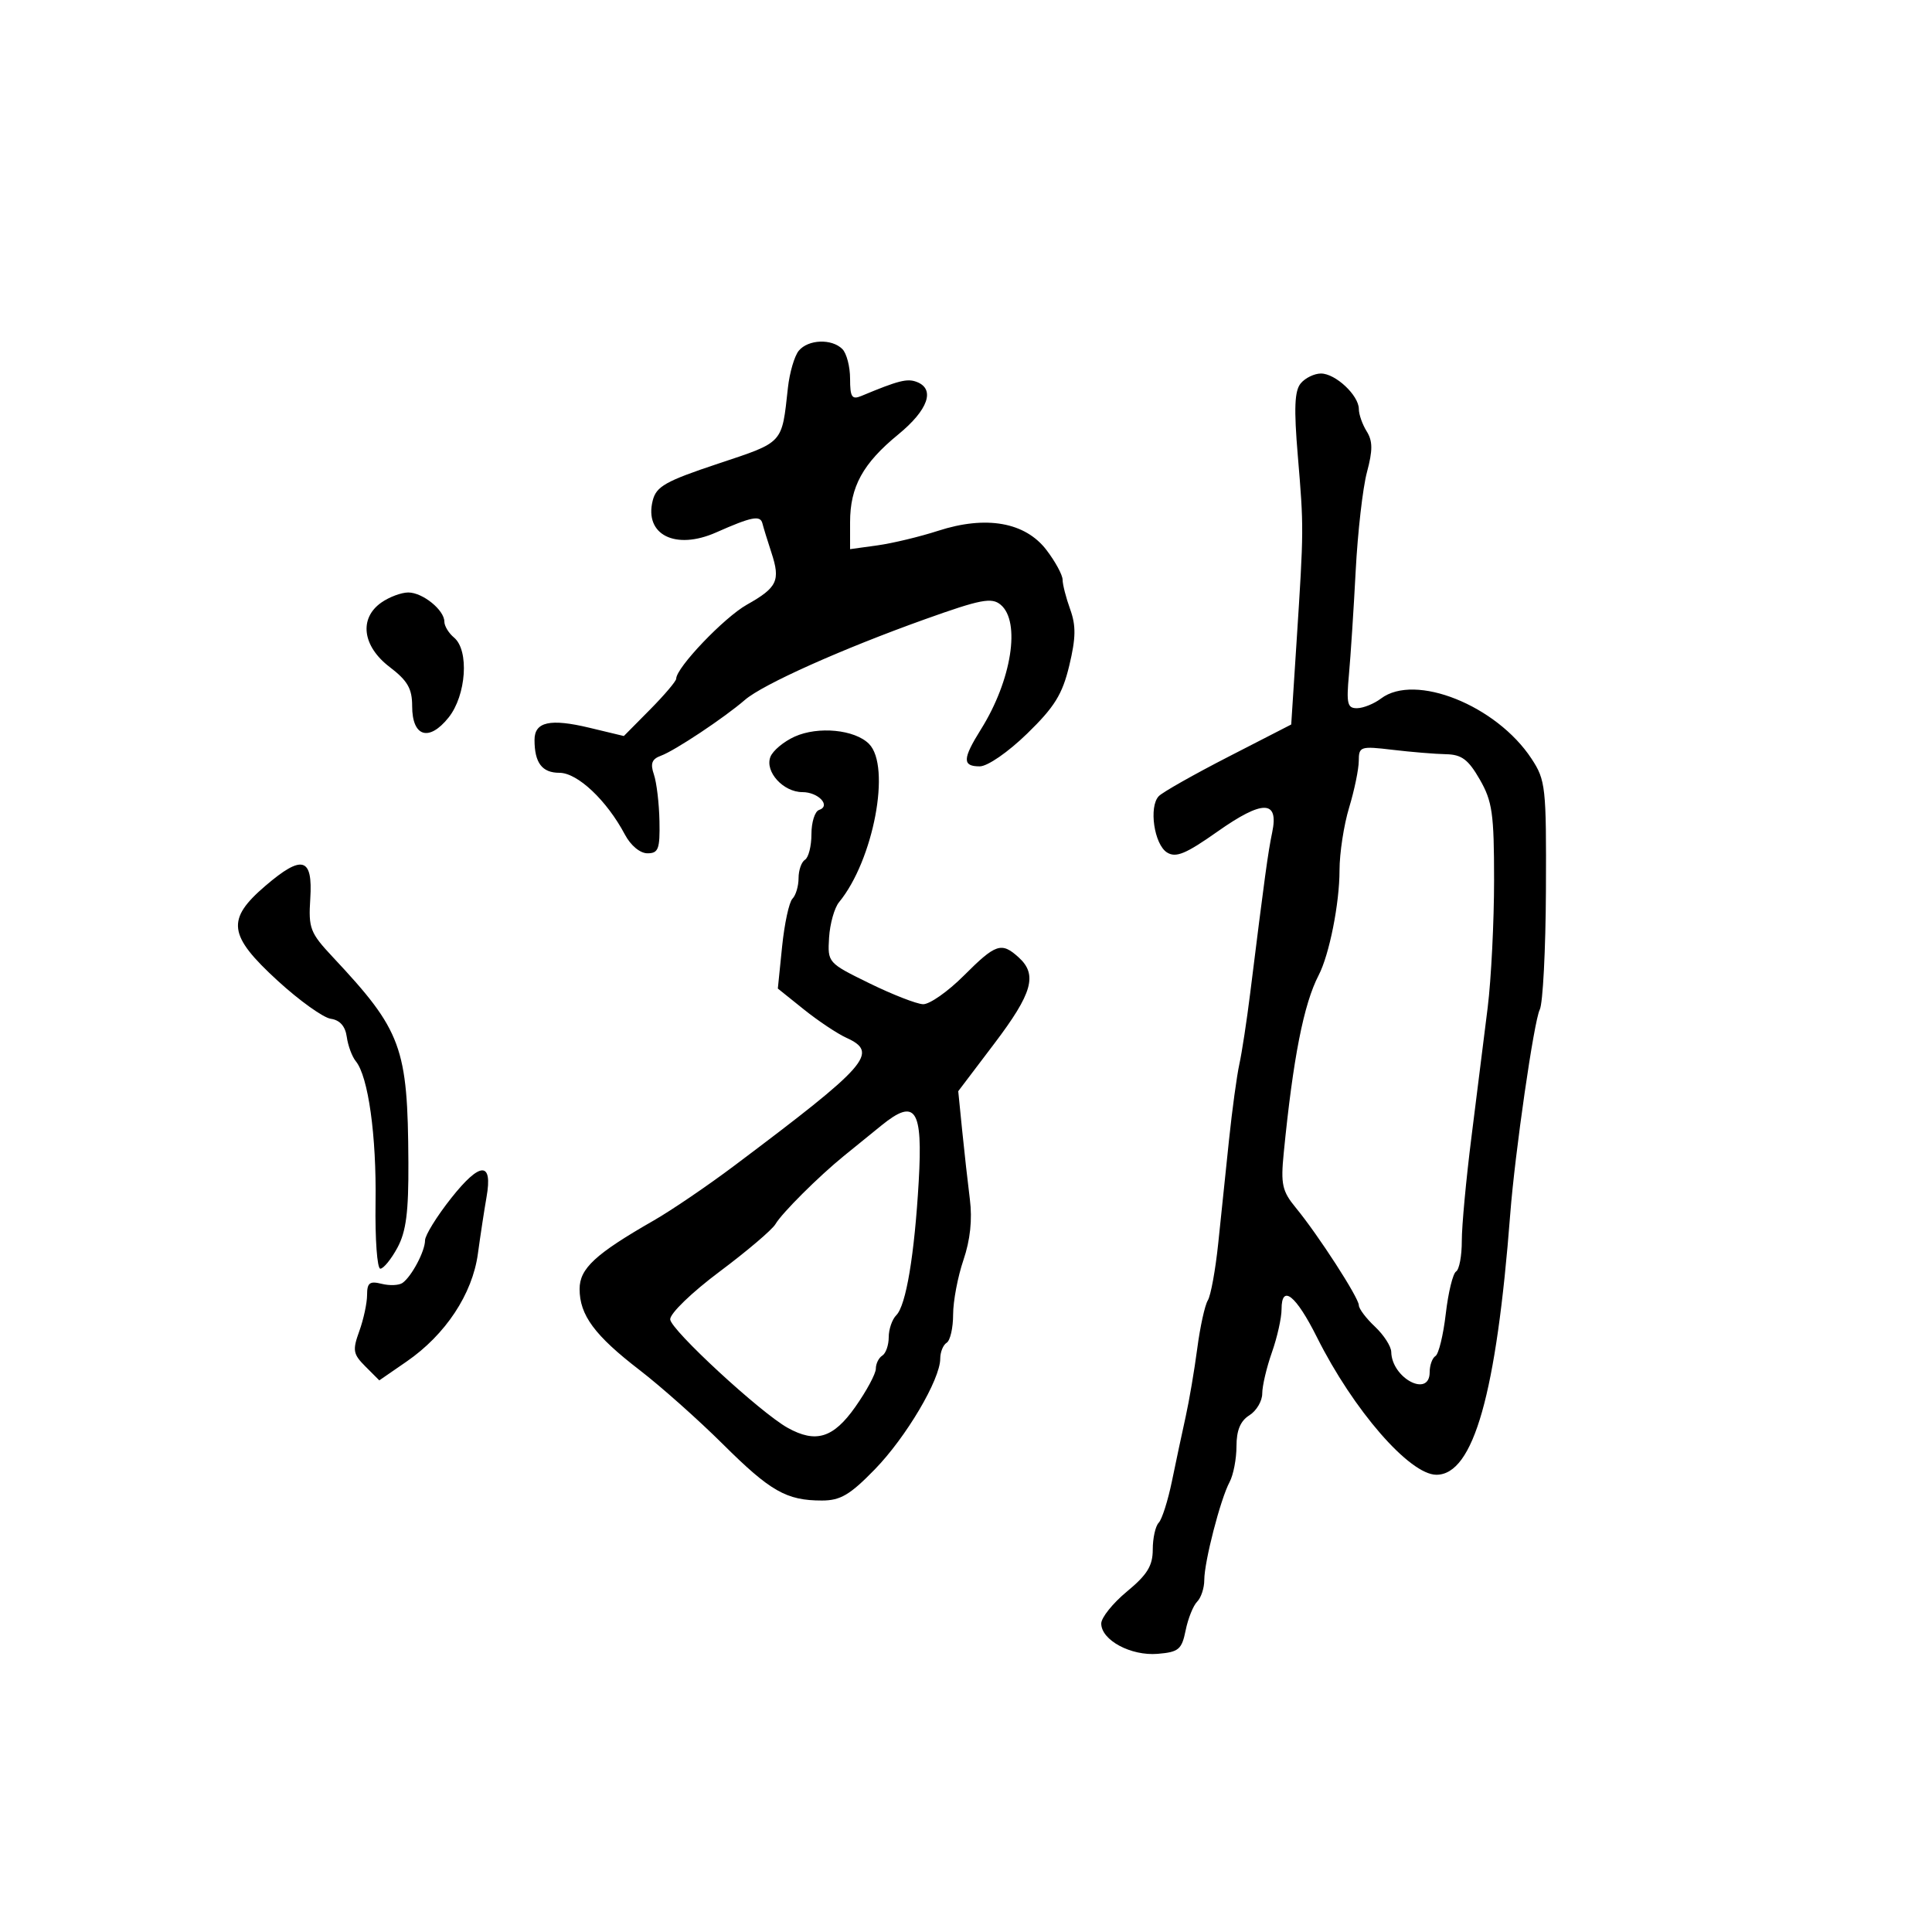 <svg xmlns="http://www.w3.org/2000/svg" width="300" height="300" viewBox="0 0 300 300" version="1.1">
	<path d="M 124.033 54.461 C 123.366 55.264, 122.608 57.852, 122.348 60.211 C 121.381 68.994, 121.760 68.582, 111.500 72 C 103.323 74.724, 101.906 75.525, 101.351 77.738 C 100.019 83.045, 104.884 85.478, 111.216 82.670 C 116.709 80.235, 118.060 79.970, 118.386 81.267 C 118.557 81.945, 119.188 83.995, 119.789 85.823 C 121.212 90.153, 120.700 91.238, 115.981 93.891 C 112.444 95.878, 105 103.675, 105 105.392 C 105 105.769, 103.171 107.925, 100.936 110.183 L 96.871 114.289 91.520 113.005 C 85.425 111.543, 83 112.079, 83 114.887 C 83 118.453, 84.169 120, 86.864 120 C 89.683 120, 94.222 124.282, 97.038 129.597 C 97.936 131.292, 99.393 132.500, 100.538 132.500 C 102.239 132.500, 102.487 131.834, 102.401 127.500 C 102.347 124.750, 101.958 121.493, 101.538 120.262 C 100.955 118.556, 101.216 117.863, 102.637 117.346 C 104.777 116.567, 112.467 111.454, 115.673 108.678 C 118.457 106.267, 130.702 100.783, 143.621 96.161 C 152.285 93.062, 153.976 92.735, 155.371 93.893 C 158.524 96.510, 157.093 105.618, 152.333 113.230 C 149.447 117.845, 149.406 119, 152.132 119 C 153.342 119, 156.524 116.803, 159.492 113.919 C 163.751 109.779, 164.964 107.821, 166.036 103.350 C 167.065 99.060, 167.096 97.154, 166.176 94.611 C 165.529 92.822, 165 90.757, 165 90.023 C 165 89.289, 163.873 87.211, 162.495 85.405 C 159.197 81.081, 153.131 80.006, 145.669 82.423 C 142.826 83.344, 138.588 84.362, 136.250 84.685 L 132 85.272 132 81.086 C 132 75.580, 133.985 71.966, 139.484 67.459 C 144.124 63.658, 145.262 60.421, 142.353 59.305 C 140.868 58.735, 139.523 59.076, 133.750 61.484 C 132.283 62.096, 132 61.663, 132 58.807 C 132 56.933, 131.460 54.860, 130.800 54.200 C 129.152 52.552, 125.500 52.693, 124.033 54.461 M 201.977 59.528 C 201.015 60.687, 200.905 63.404, 201.524 70.778 C 202.461 81.957, 202.459 82.162, 201.340 99.500 L 200.500 112.500 190.762 117.500 C 185.407 120.250, 180.536 123.005, 179.940 123.623 C 178.360 125.257, 179.214 131.119, 181.214 132.371 C 182.593 133.235, 184.121 132.603, 189.031 129.141 C 196.087 124.164, 198.606 124.200, 197.544 129.262 C 196.901 132.330, 196.381 136.131, 194.127 154.238 C 193.598 158.494, 192.842 163.444, 192.447 165.238 C 192.053 167.032, 191.330 172.325, 190.841 177 C 190.351 181.675, 189.599 188.889, 189.169 193.032 C 188.739 197.174, 188.011 201.173, 187.551 201.918 C 187.090 202.663, 186.352 206.024, 185.910 209.386 C 185.467 212.749, 184.656 217.525, 184.106 220 C 183.556 222.475, 182.598 226.975, 181.977 230 C 181.355 233.025, 180.431 235.927, 179.923 236.450 C 179.415 236.972, 179 238.843, 179 240.607 C 179 243.130, 178.147 244.519, 175 247.122 C 172.800 248.941, 171 251.182, 171 252.100 C 171 254.683, 175.606 257.156, 179.767 256.807 C 183.029 256.534, 183.503 256.135, 184.107 253.157 C 184.480 251.319, 185.284 249.316, 185.893 248.707 C 186.502 248.098, 187 246.587, 187 245.349 C 187 242.505, 189.508 232.787, 190.927 230.137 C 191.517 229.034, 192 226.531, 192 224.574 C 192 222.100, 192.609 220.637, 194 219.768 C 195.100 219.081, 196 217.559, 196 216.385 C 196 215.212, 196.675 212.338, 197.500 210 C 198.325 207.662, 199 204.643, 199 203.291 C 199 199.340, 201.222 201.104, 204.500 207.657 C 210.150 218.953, 218.880 229, 223.045 229 C 228.803 229, 232.366 216.416, 234.510 188.500 C 235.237 179.038, 238.203 158.497, 239.090 156.781 C 239.578 155.836, 240.011 147.472, 240.051 138.194 C 240.121 122.184, 240.007 121.147, 237.812 117.810 C 232.367 109.528, 219.722 104.474, 214.441 108.468 C 213.374 109.276, 211.709 109.951, 210.741 109.968 C 209.223 109.996, 209.048 109.283, 209.463 104.750 C 209.727 101.862, 210.199 94.601, 210.512 88.613 C 210.825 82.626, 211.610 75.746, 212.258 73.326 C 213.172 69.909, 213.163 68.490, 212.217 66.976 C 211.548 65.904, 211 64.346, 211 63.514 C 211 61.399, 207.377 58, 205.122 58 C 204.090 58, 202.674 58.688, 201.977 59.528 M 59.223 93.557 C 55.715 96.014, 56.267 100.339, 60.500 103.568 C 63.295 105.699, 64 106.925, 64 109.650 C 64 114.414, 66.606 115.229, 69.655 111.418 C 72.405 107.981, 72.882 100.977, 70.500 99 C 69.675 98.315, 69 97.205, 69 96.533 C 69 94.724, 65.630 92, 63.394 92 C 62.322 92, 60.445 92.701, 59.223 93.557 M 123.400 114.380 C 121.694 115.149, 119.996 116.568, 119.626 117.533 C 118.744 119.831, 121.626 123, 124.596 123 C 127.088 123, 129.079 125.140, 127.177 125.774 C 126.530 125.990, 126 127.678, 126 129.524 C 126 131.371, 125.550 133.160, 125 133.500 C 124.450 133.840, 124 135.126, 124 136.359 C 124 137.592, 123.574 139.027, 123.052 139.550 C 122.531 140.072, 121.807 143.425, 121.443 147 L 120.781 153.500 124.816 156.738 C 127.036 158.519, 130.011 160.503, 131.426 161.148 C 136.521 163.470, 134.880 165.341, 114 181.025 C 109.875 184.124, 104.250 187.948, 101.500 189.524 C 92.446 194.713, 90 196.974, 90 200.154 C 90 204.215, 92.338 207.373, 99.322 212.748 C 102.630 215.293, 108.443 220.465, 112.242 224.240 C 119.628 231.583, 122.118 233, 127.630 233 C 130.497 233, 131.980 232.127, 135.835 228.169 C 140.700 223.175, 146 214.205, 146 210.967 C 146 209.950, 146.450 208.840, 147 208.500 C 147.550 208.160, 148 206.189, 148 204.119 C 148 202.050, 148.720 198.244, 149.599 195.662 C 150.660 192.549, 150.998 189.374, 150.601 186.234 C 150.273 183.630, 149.732 178.787, 149.399 175.470 L 148.795 169.441 154.398 162.046 C 160.329 154.217, 161.139 151.341, 158.171 148.655 C 155.500 146.238, 154.629 146.528, 149.658 151.500 C 147.183 153.975, 144.335 155.970, 143.329 155.934 C 142.323 155.897, 138.575 154.435, 135 152.684 C 128.545 149.522, 128.502 149.473, 128.738 145.591 C 128.870 143.442, 129.567 140.967, 130.287 140.091 C 135.643 133.588, 138.402 118.974, 134.931 115.502 C 132.714 113.285, 127.052 112.734, 123.400 114.380 M 210.989 118.153 C 210.983 119.444, 210.308 122.709, 209.489 125.409 C 208.670 128.109, 208 132.490, 208 135.145 C 208 140.284, 206.417 148.244, 204.760 151.432 C 202.439 155.899, 200.792 164.282, 199.336 179.048 C 198.857 183.902, 199.093 184.965, 201.220 187.548 C 204.682 191.752, 211 201.527, 211 202.679 C 211 203.214, 212.125 204.708, 213.500 206 C 214.875 207.292, 216.014 209.058, 216.032 209.924 C 216.114 214.019, 222 217.110, 222 213.059 C 222 211.991, 222.406 210.867, 222.902 210.561 C 223.397 210.254, 224.117 207.302, 224.500 204 C 224.883 200.698, 225.603 197.746, 226.098 197.439 C 226.594 197.133, 226.994 194.996, 226.988 192.691 C 226.981 190.386, 227.659 183.100, 228.494 176.500 C 229.330 169.900, 230.460 160.877, 231.007 156.448 C 231.553 152.020, 232 143.109, 232 136.646 C 232 126.329, 231.729 124.425, 229.778 121.035 C 227.990 117.928, 226.963 117.162, 224.528 117.114 C 222.862 117.082, 219.137 116.774, 216.250 116.431 C 211.233 115.835, 211 115.911, 210.989 118.153 M 41.217 137.546 C 35.098 142.784, 35.414 145.232, 43.117 152.288 C 46.482 155.370, 50.194 158.029, 51.367 158.196 C 52.774 158.396, 53.618 159.351, 53.846 161 C 54.036 162.375, 54.669 164.081, 55.251 164.790 C 57.183 167.142, 58.470 176.363, 58.315 186.750 C 58.231 192.387, 58.564 197, 59.055 197 C 59.547 197, 60.740 195.537, 61.707 193.750 C 63.064 191.242, 63.454 188.215, 63.414 180.500 C 63.323 162.580, 62.393 160.052, 51.679 148.615 C 48.154 144.853, 47.882 144.148, 48.179 139.543 C 48.591 133.131, 46.931 132.655, 41.217 137.546 M 136.886 174.746 C 135.016 176.261, 132.380 178.400, 131.029 179.500 C 127.092 182.704, 121.412 188.366, 120.417 190.076 C 119.913 190.943, 116.013 194.260, 111.750 197.448 C 107.412 200.691, 104.030 203.959, 104.068 204.871 C 104.136 206.485, 118.079 219.360, 122.303 221.708 C 126.684 224.144, 129.399 223.307, 132.807 218.471 C 134.563 215.980, 136 213.306, 136 212.530 C 136 211.753, 136.450 210.840, 137 210.500 C 137.550 210.160, 138 208.874, 138 207.641 C 138 206.408, 138.529 204.871, 139.176 204.224 C 140.688 202.712, 142 194.884, 142.658 183.447 C 143.307 172.177, 142.171 170.464, 136.886 174.746 M 70.047 186.060 C 67.821 188.876, 66 191.820, 66 192.603 C 66 194.276, 63.929 198.194, 62.508 199.208 C 61.963 199.598, 60.500 199.662, 59.258 199.350 C 57.407 198.885, 57 199.195, 57 201.071 C 57 202.329, 56.457 204.860, 55.793 206.695 C 54.714 209.680, 54.814 210.258, 56.743 212.187 L 58.898 214.343 63.135 211.421 C 69.177 207.256, 73.354 200.941, 74.206 194.686 C 74.594 191.834, 75.200 187.866, 75.551 185.868 C 76.534 180.293, 74.551 180.362, 70.047 186.060" stroke="none" fill="black" fill-rule="evenodd"/>
</svg>
